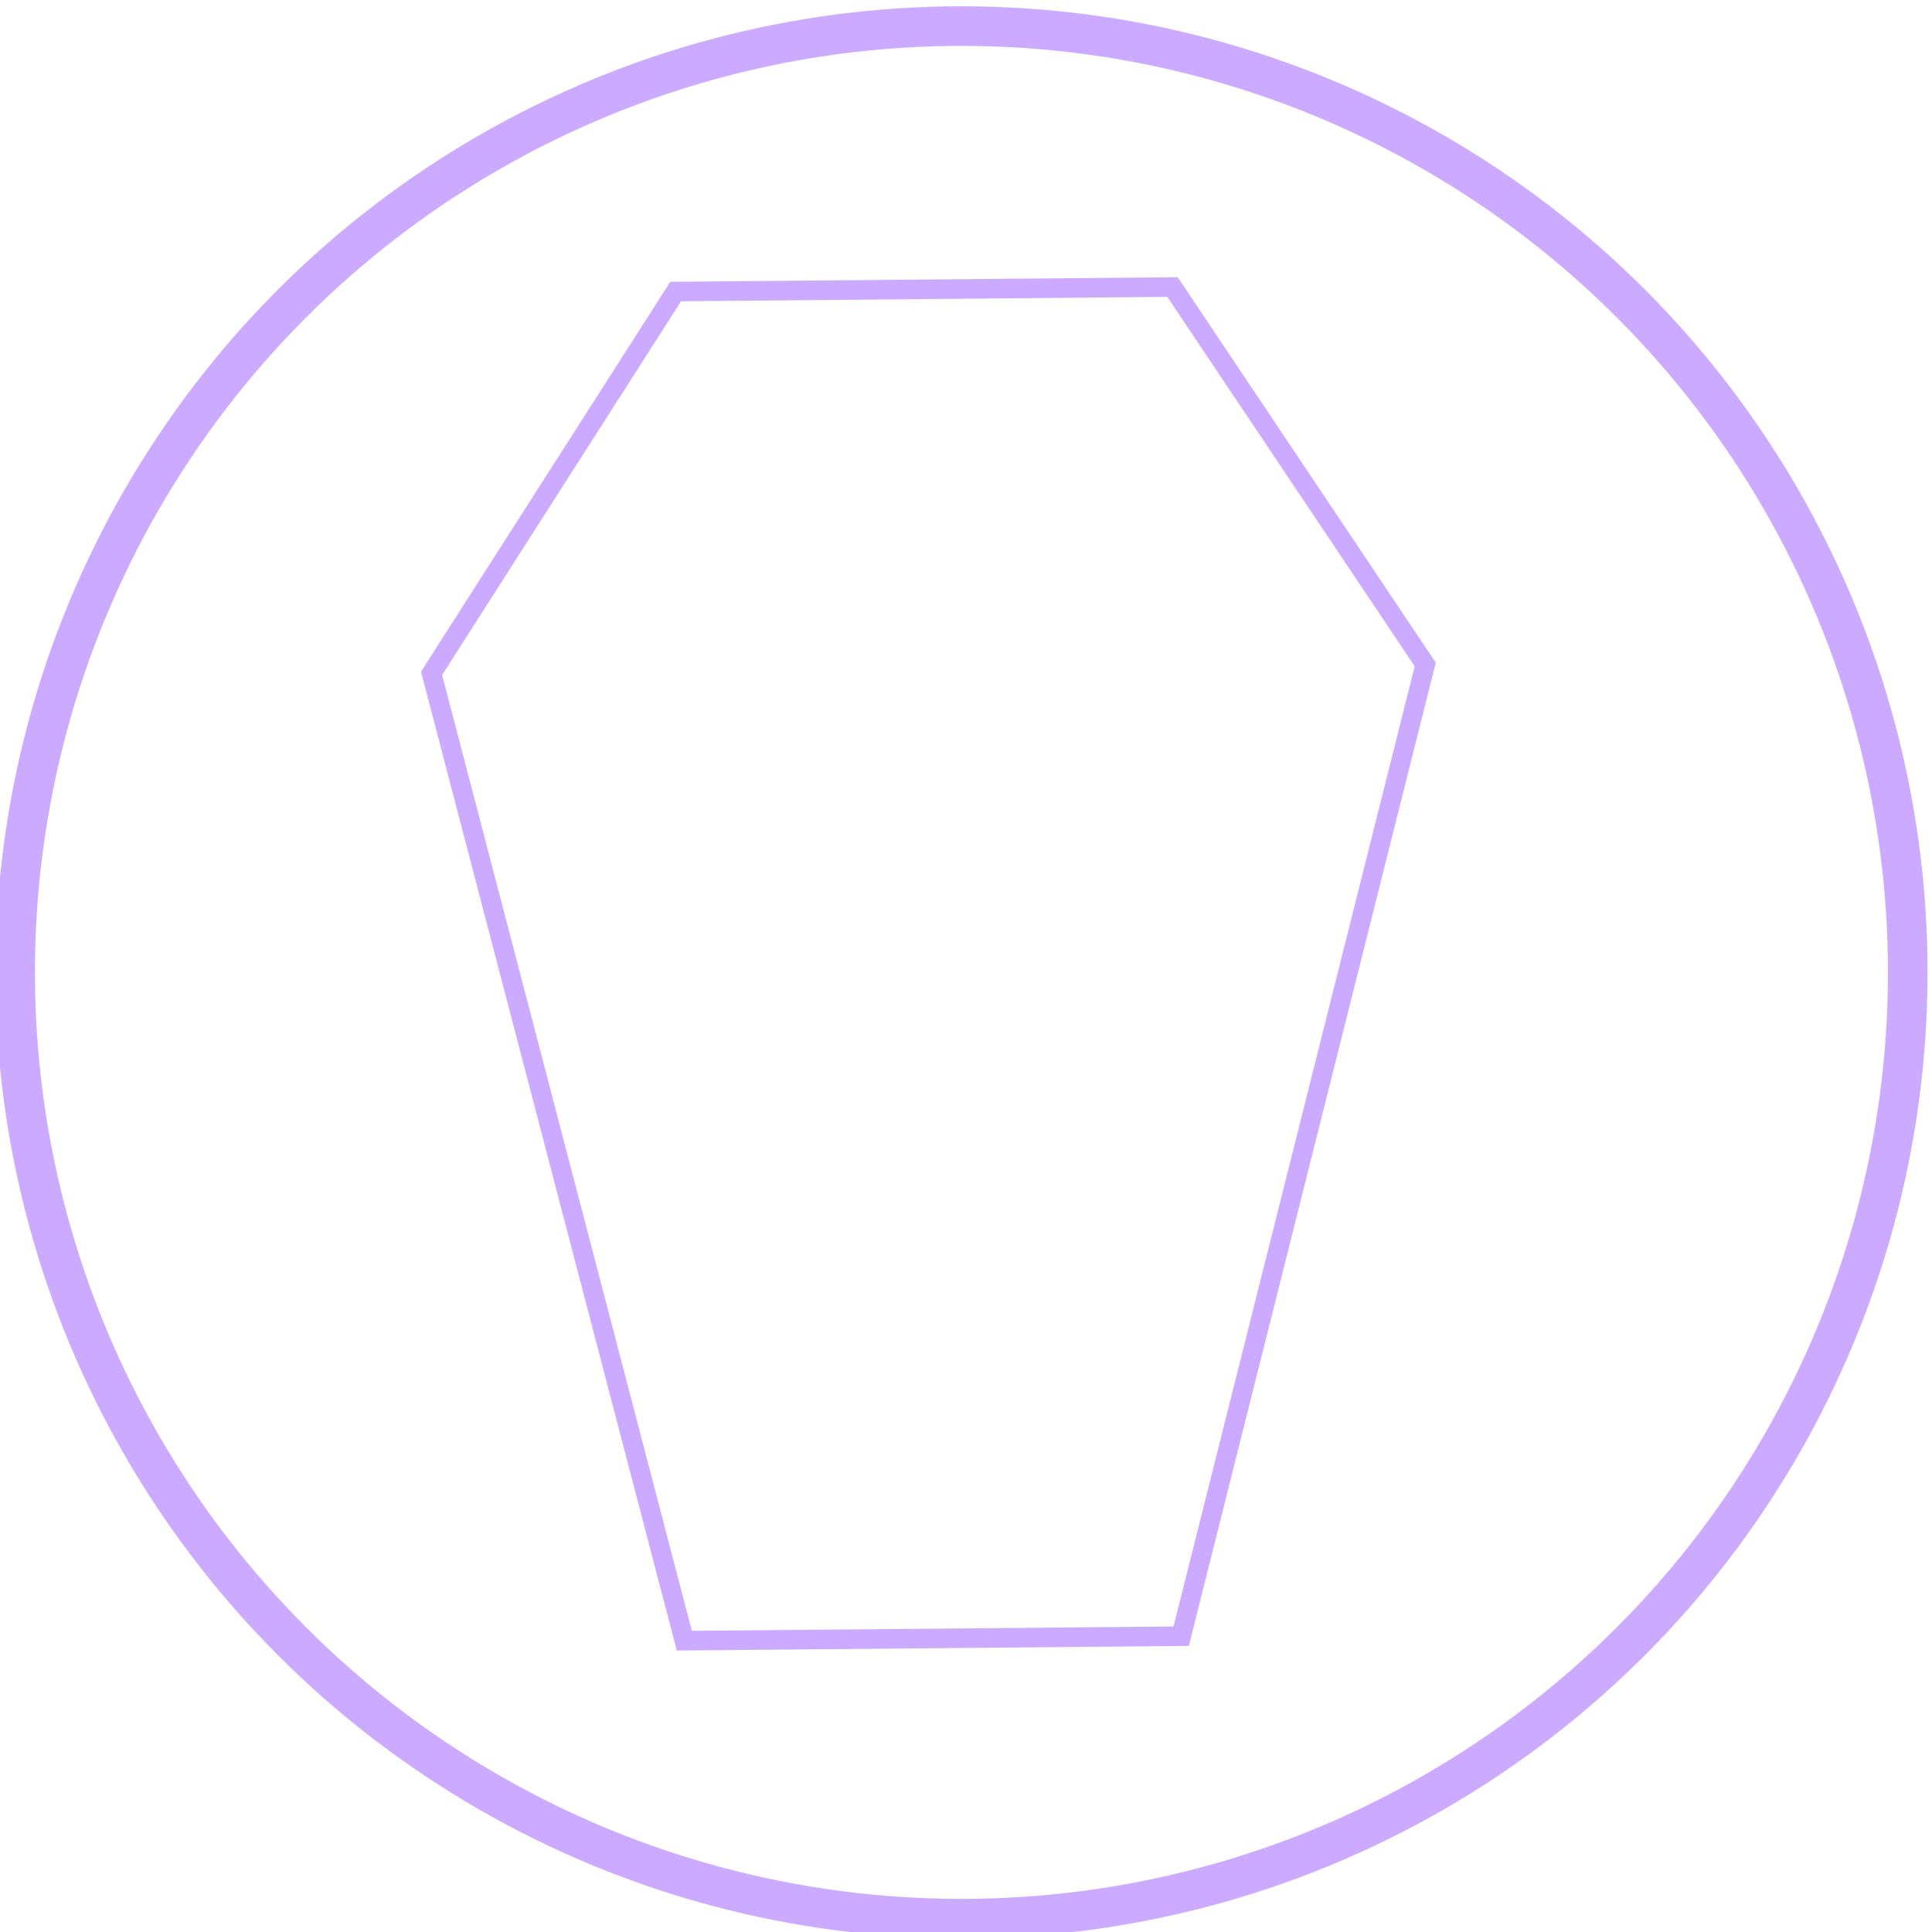 <?xml version="1.0" encoding="UTF-8" standalone="no"?>
<svg
   xmlns:dc="http://purl.org/dc/elements/1.1/"
   xmlns:cc="http://creativecommons.org/ns#"
   xmlns:rdf="http://www.w3.org/1999/02/22-rdf-syntax-ns#"
   xmlns:svg="http://www.w3.org/2000/svg"
   xmlns="http://www.w3.org/2000/svg"
   xmlns:sodipodi="http://sodipodi.sourceforge.net/DTD/sodipodi-0.dtd"
   xmlns:inkscape="http://www.inkscape.org/namespaces/inkscape"
   sodipodi:docname="uu_flip.svg"
   inkscape:version="1.1-dev (ddb55ca, 2020-02-02)"
   id="svg620"
   version="1.1"
   viewBox="0 0 20.112 20.112"
   height="20.112mm"
   width="20.112mm">
  <defs
     id="defs614" />
  <sodipodi:namedview
     inkscape:window-maximized="0"
     inkscape:window-y="23"
     inkscape:window-x="0"
     inkscape:window-height="787"
     inkscape:window-width="1251"
     fit-margin-bottom="0"
     fit-margin-right="0"
     fit-margin-left="0"
     fit-margin-top="0"
     showgrid="false"
     inkscape:current-layer="layer1"
     inkscape:document-units="mm"
     inkscape:cy="161.87192"
     inkscape:cx="9.7725954"
     inkscape:zoom="1.4726721"
     inkscape:pageshadow="2"
     inkscape:pageopacity="0.0"
     borderopacity="1.0"
     bordercolor="#666666"
     pagecolor="#ffffff"
     id="base" />
  <g
     transform="translate(-78.583,8.466)"
     id="layer1"
     inkscape:groupmode="layer"
     inkscape:label="Layer 1">
    <g
       style="stroke:#ccaaff;stroke-opacity:1;fill:none"
       id="g9470"
       transform="matrix(1.556,0,0,1.556,691.011,-832.249)">
      <circle
         style="display:inline;fill:none;stroke:#ccaaff;stroke-width:0.265;stroke-opacity:1"
         id="circle9466"
         cx="-387.159"
         cy="535.929"
         r="6.331" />
      <path
         style="display:inline;fill:none;stroke:#ccaaff;stroke-width:0.131;stroke-opacity:1"
         inkscape:transform-center-x="-1.875346e-06"
         d="m -385.689,540.37 -3.324,0.03 -1.691,-6.472 1.633,-2.554 3.324,-0.03 1.691,2.525 z"
         id="path9468"
         inkscape:connector-curvature="0"
         sodipodi:nodetypes="ccccccc"
         inkscape:transform-center-y="-1.5635549e-06" />
    </g>
  </g>
</svg>
